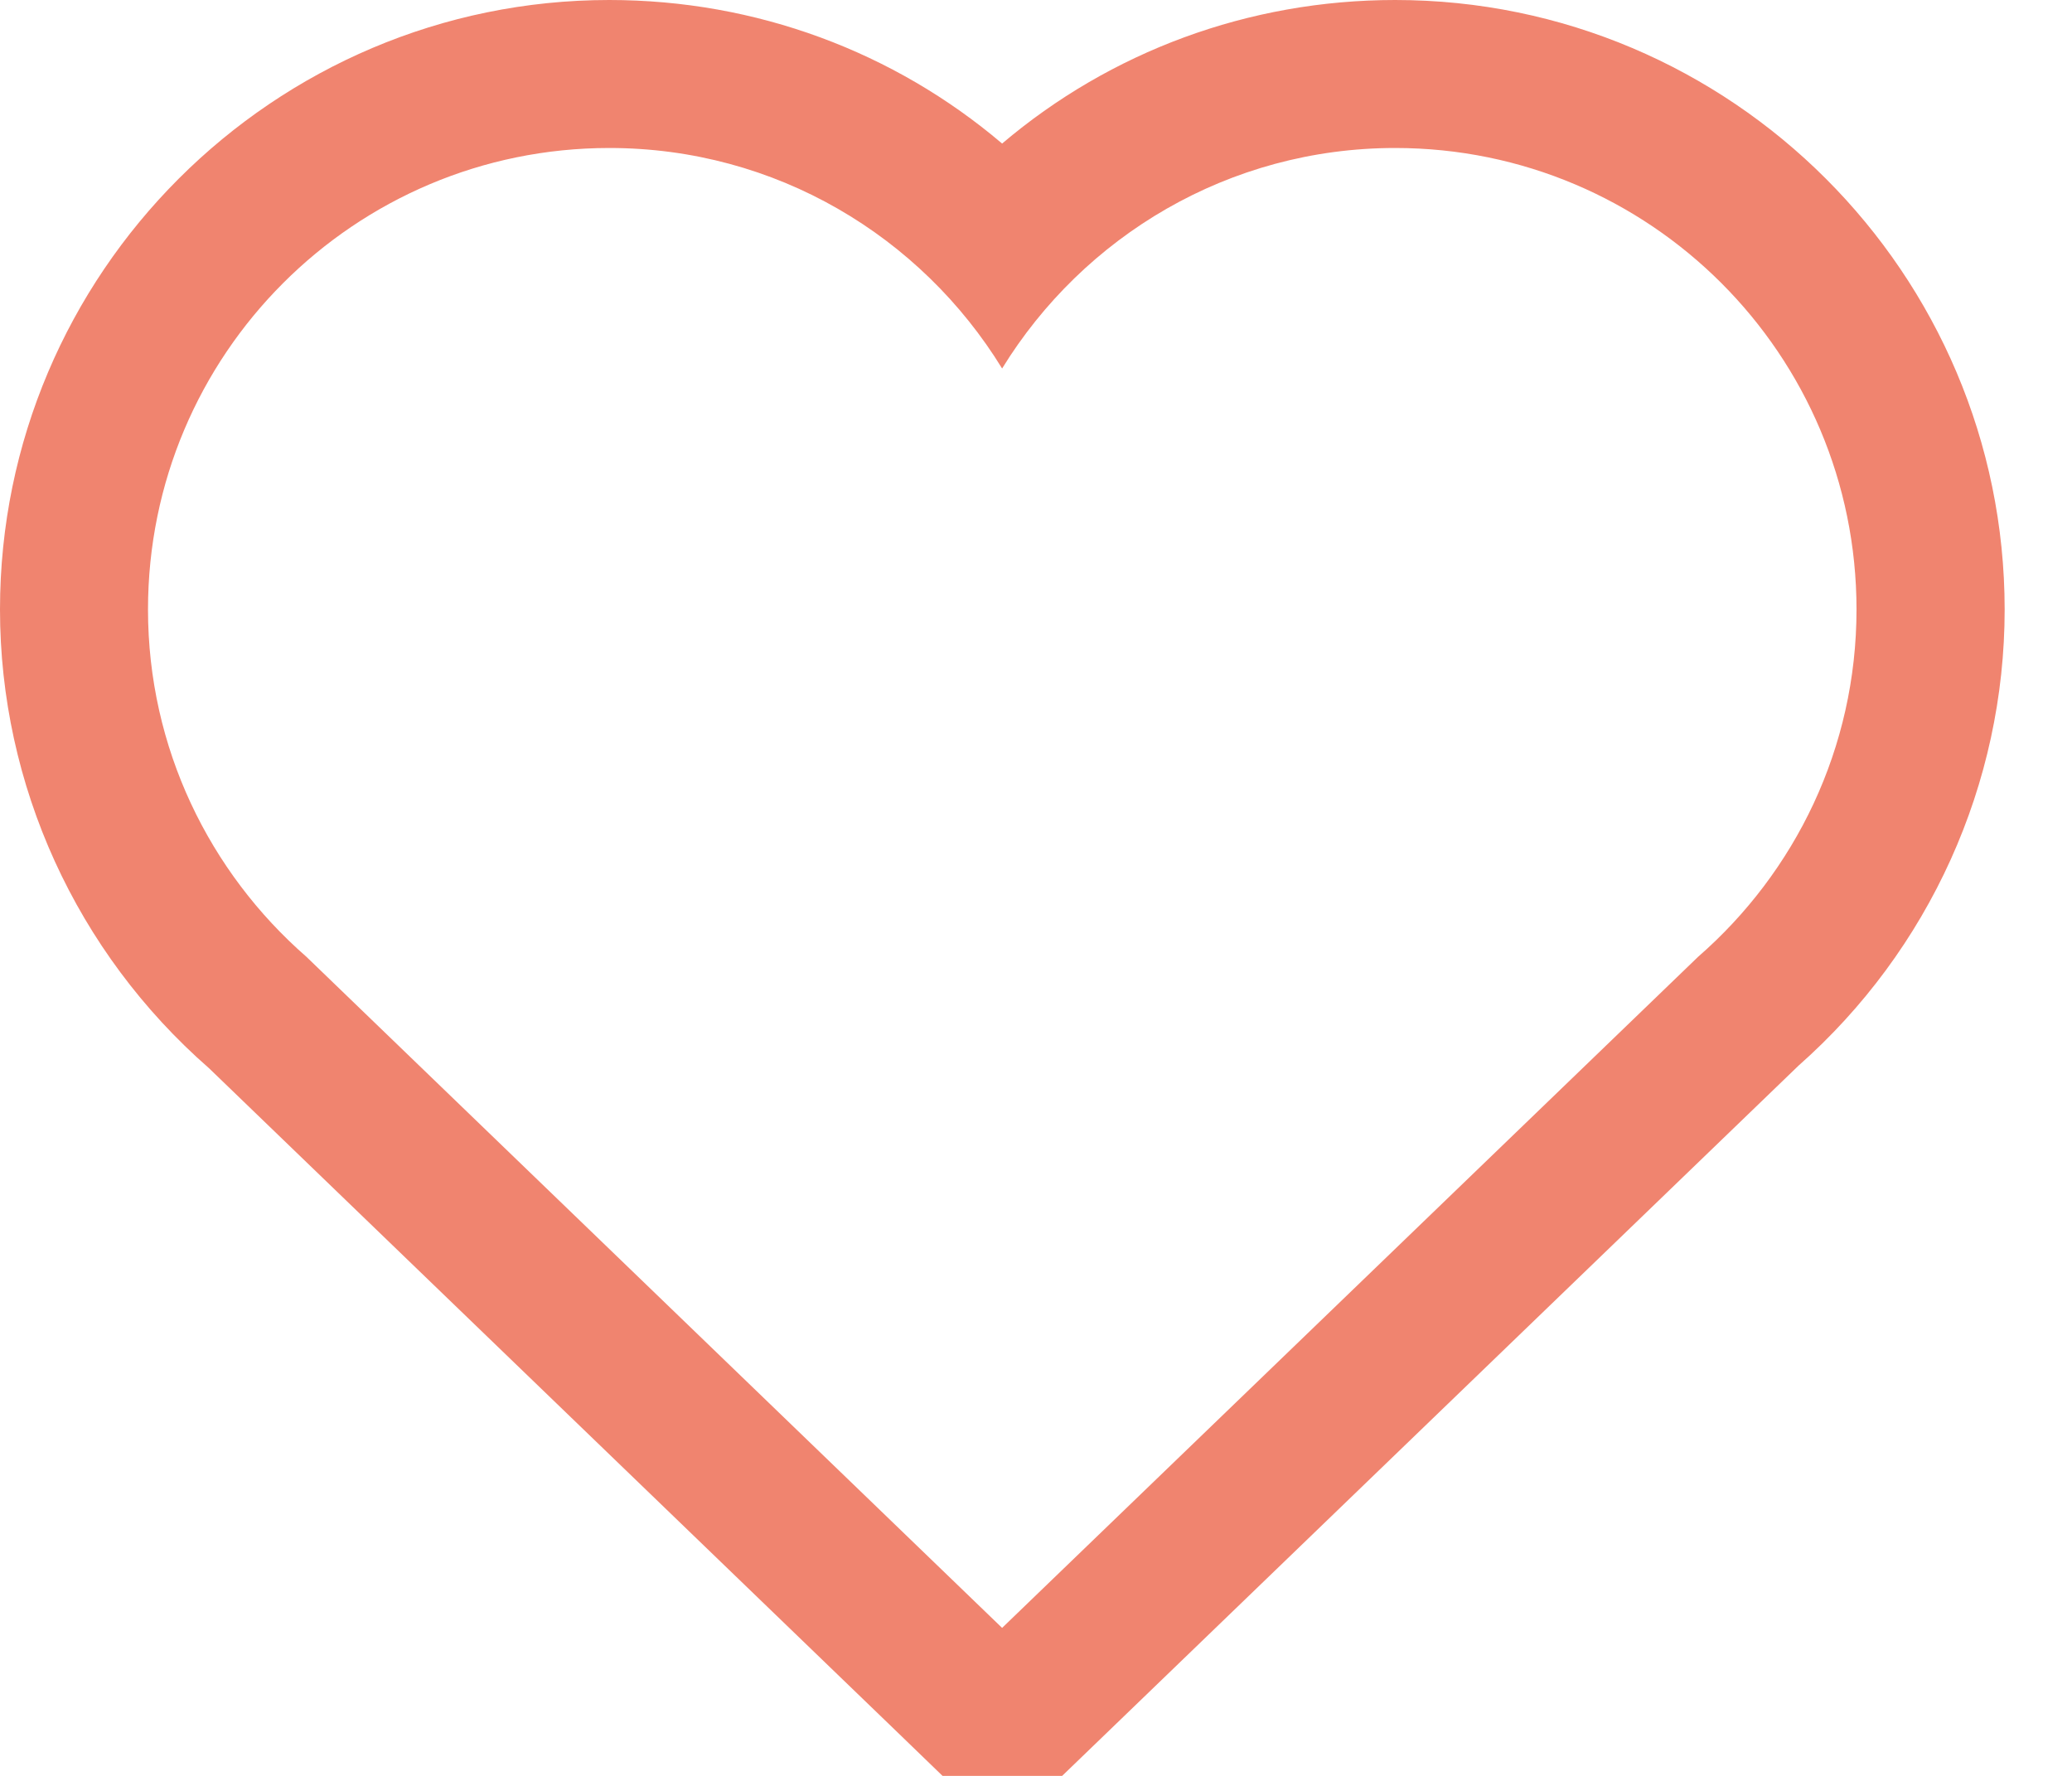 <?xml version="1.0" encoding="utf-8"?>
<!-- Generator: Adobe Illustrator 15.0.0, SVG Export Plug-In  -->
<!DOCTYPE svg PUBLIC "-//W3C//DTD SVG 1.1//EN" "http://www.w3.org/Graphics/SVG/1.1/DTD/svg11.dtd">
<svg version="1.1"
	 xmlns="http://www.w3.org/2000/svg" xmlns:xlink="http://www.w3.org/1999/xlink" xmlns:a="http://ns.adobe.com/AdobeSVGViewerExtensions/3.0/"
	 x="0px" y="0px" width="14px" height="12px" viewBox="0 0 14 12" enable-background="new 0 0 14 12" xml:space="preserve">
<defs>
</defs>
<path fill="#F0846F" d="M9.427,1c1.722,0,3.117,1.396,3.117,3.118c0,0.937-0.415,1.776-1.07,2.347L6.771,11L2.07,6.465
	C1.416,5.894,1,5.055,1,4.118C1,2.396,2.395,1,4.117,1c1.125,0,2.106,0.597,2.654,1.49C7.32,1.597,8.303,1,9.427,1 M9.427,0
	C8.434,0,7.502,0.35,6.771,0.97C6.041,0.35,5.109,0,4.117,0C1.848,0,0,1.847,0,4.118c0,1.186,0.515,2.316,1.412,3.1l4.667,4.502
	l0.693,0.67l0.695-0.67l4.685-4.519c0.885-0.782,1.393-1.904,1.393-3.083C13.544,1.847,11.697,0,9.427,0L9.427,0z"/>
</svg>
